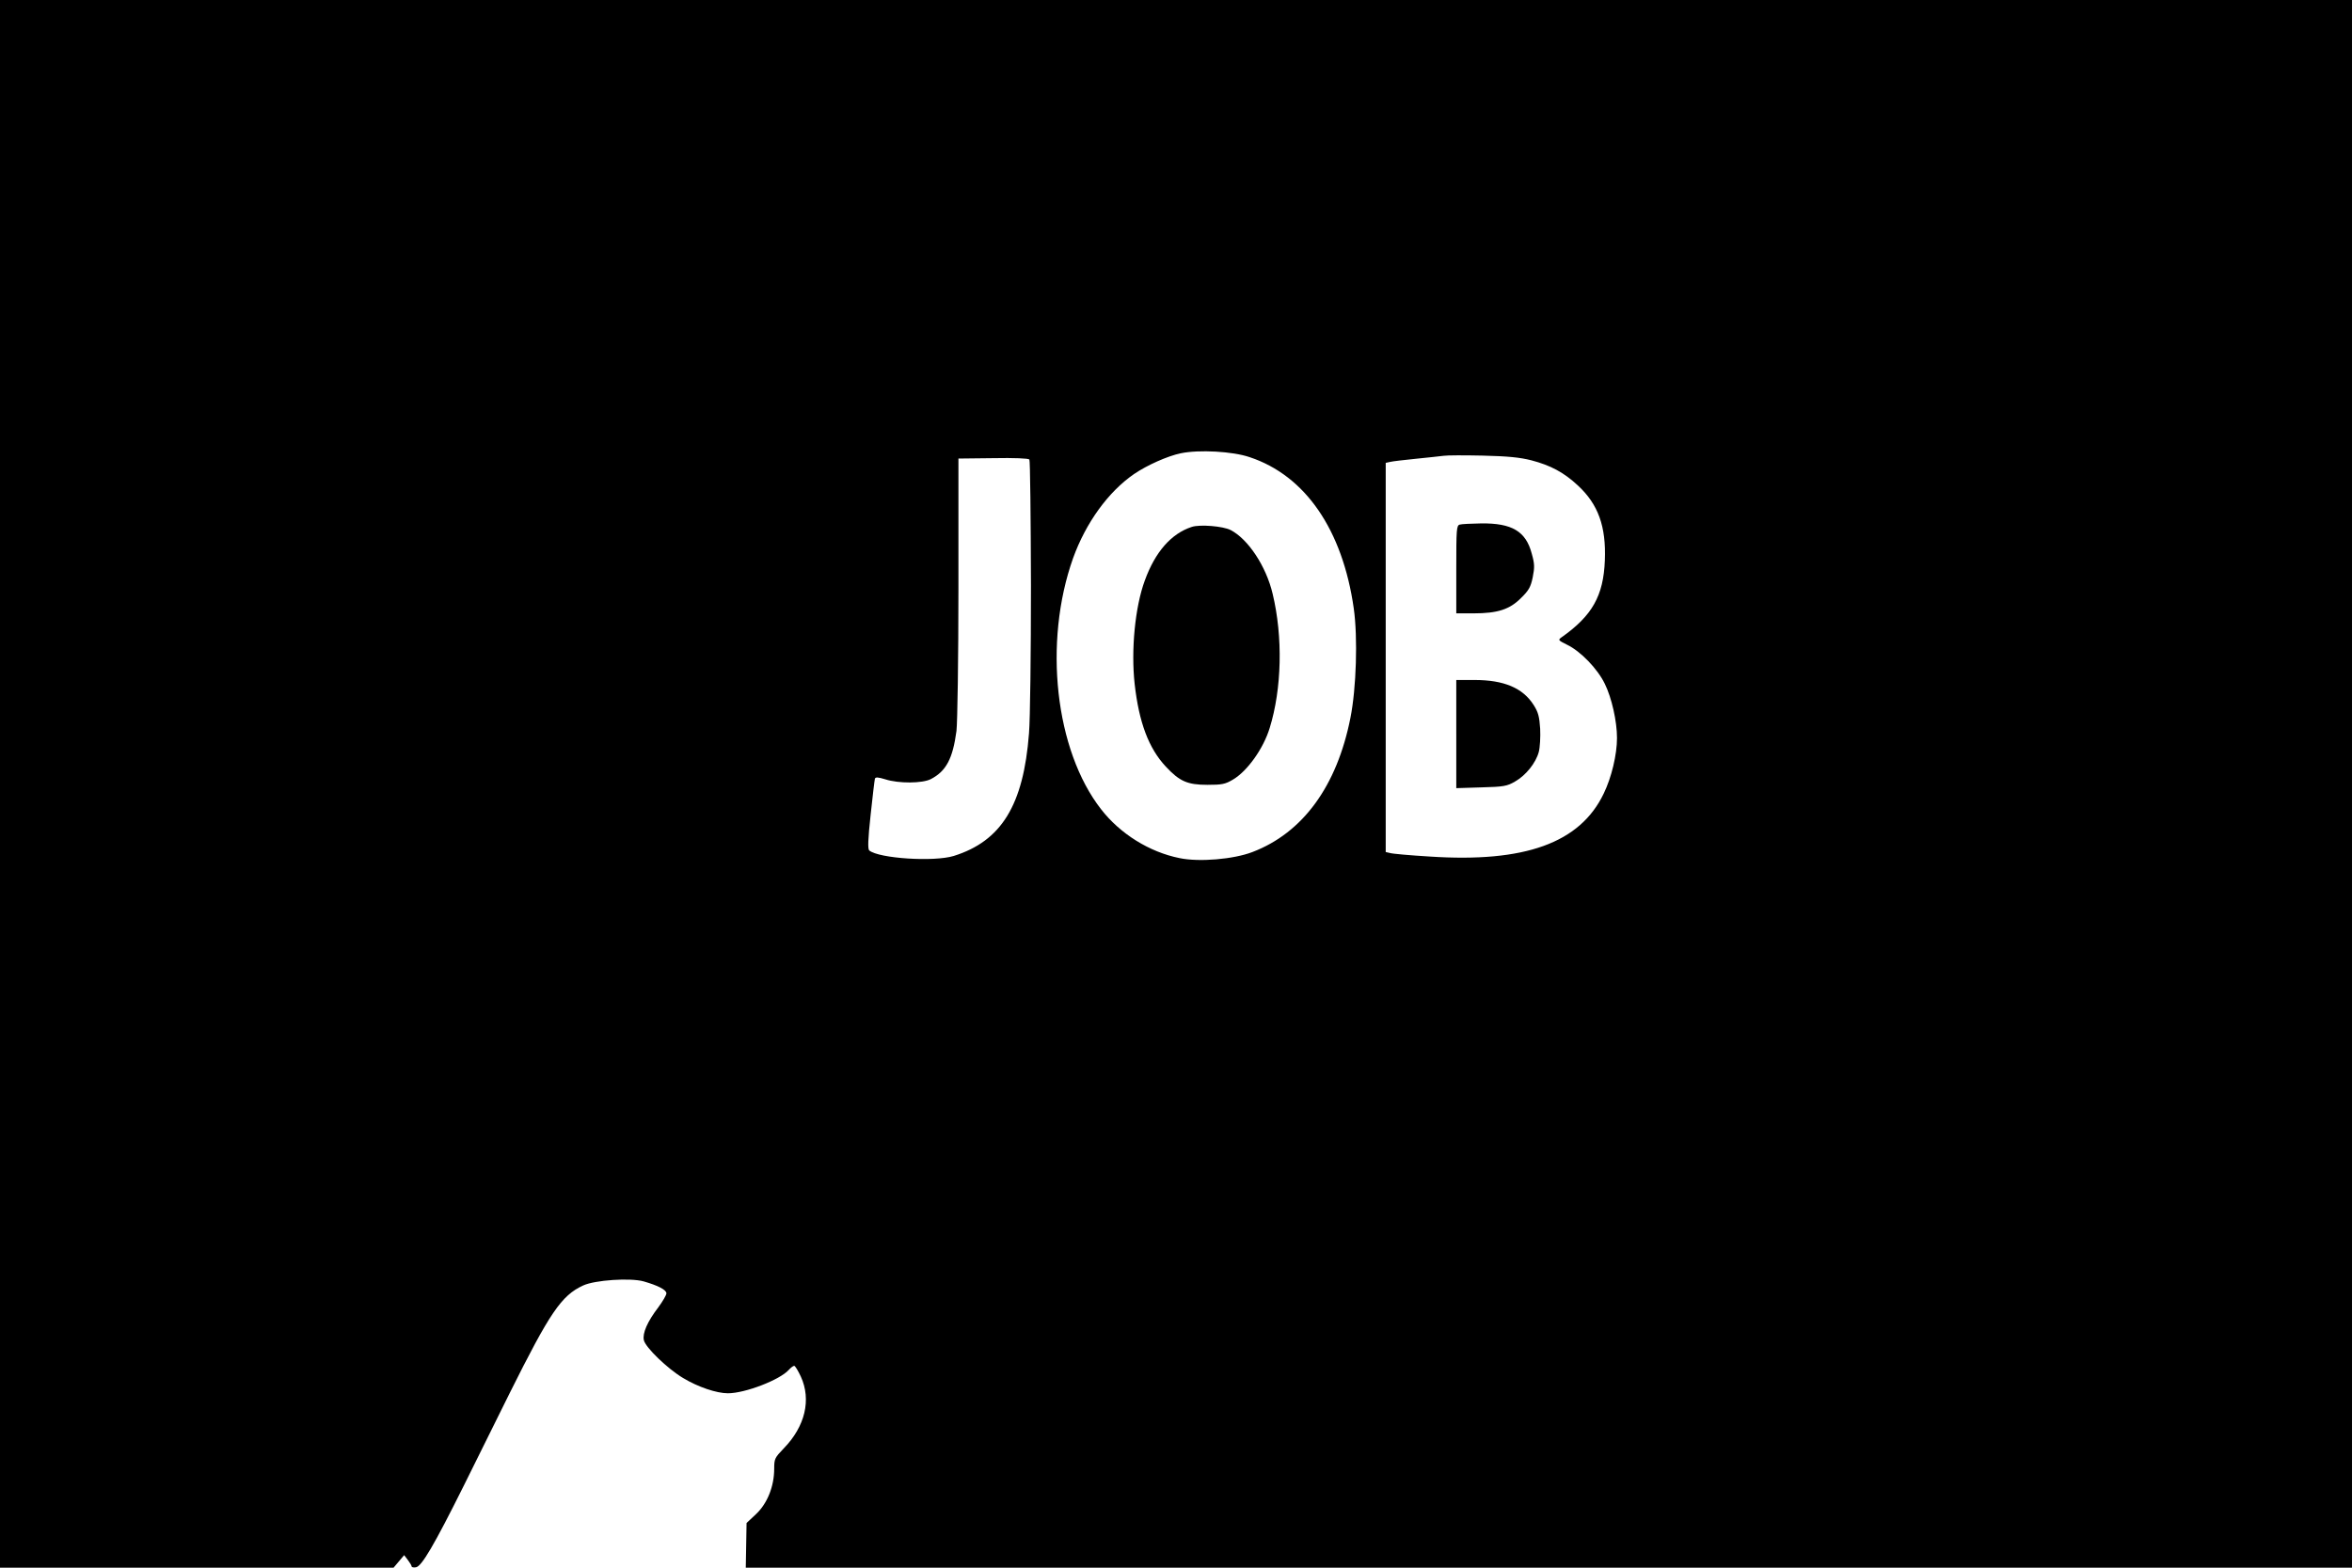 <?xml version="1.0" standalone="no"?>
<!DOCTYPE svg PUBLIC "-//W3C//DTD SVG 20010904//EN"
 "http://www.w3.org/TR/2001/REC-SVG-20010904/DTD/svg10.dtd">
<svg version="1.0" xmlns="http://www.w3.org/2000/svg"
 width="1200pt" height="800pt" viewBox="0 0 1200 800"
 preserveAspectRatio="xMidYMid meet">

<g transform="translate(0,800) scale(0.1,-0.1)"
fill="#000000" stroke="none">
<path d="M0 4000 l0 -4000 1004 0 1004 0 27 32 27 32 19 -25 c10 -13 19 -28
19 -32 0 -5 10 -7 22 -5 29 4 92 111 245 418 64 129 169 341 233 470 205 411
264 499 375 550 60 28 241 40 309 21 73 -21 116 -43 116 -61 0 -9 -19 -41 -41
-71 -56 -73 -82 -133 -74 -168 8 -37 121 -146 200 -193 76 -46 171 -78 229
-78 87 0 264 68 310 119 11 12 23 21 28 21 5 0 20 -25 34 -55 54 -118 22 -254
-87 -366 -46 -48 -49 -53 -49 -104 0 -90 -35 -177 -92 -231 l-49 -46 -2 -114
-2 -114 4098 0 4097 0 0 4000 0 4000 -6000 0 -6000 0 0 -4000z m6376 1667
c284 -94 474 -371 531 -772 21 -149 13 -408 -17 -558 -69 -349 -243 -587 -500
-685 -96 -37 -272 -52 -372 -31 -154 31 -303 124 -400 249 -235 301 -296 852
-143 1282 65 180 179 338 311 429 66 45 171 92 239 106 92 19 264 10 351 -20z
m1437 -16 c99 -26 166 -62 237 -128 104 -96 145 -209 138 -383 -7 -180 -64
-282 -222 -393 -18 -13 -15 -15 29 -37 69 -33 156 -123 193 -200 35 -71 62
-191 62 -276 0 -85 -28 -202 -68 -284 -121 -252 -402 -353 -887 -321 -100 6
-191 14 -203 18 l-22 5 0 993 0 993 23 5 c12 3 72 10 132 16 61 6 124 13 140
15 17 3 107 3 200 1 128 -3 189 -9 248 -24z m-2553 -636 c0 -346 -4 -687 -10
-757 -28 -367 -141 -550 -384 -626 -101 -31 -381 -13 -431 28 -8 7 -7 54 7
182 10 95 20 178 22 185 4 8 17 7 53 -4 68 -22 189 -21 232 1 79 41 112 105
131 246 5 42 10 367 10 732 l0 658 178 2 c106 2 180 -1 184 -7 4 -5 7 -293 8
-640z"/>
<path d="M6080 5311 c-104 -34 -186 -127 -239 -273 -50 -135 -71 -355 -52
-528 22 -197 72 -329 159 -422 70 -75 110 -93 212 -93 74 0 91 3 131 27 73 43
155 158 187 263 62 200 68 465 15 685 -33 140 -125 279 -214 325 -38 20 -158
30 -199 16z"/>
<path d="M7448 5323 c-17 -4 -18 -24 -18 -229 l0 -224 88 0 c123 0 185 20 243
79 39 38 49 56 59 105 10 51 10 68 -5 121 -30 114 -101 156 -259 154 -50 -1
-99 -3 -108 -6z"/>
<path d="M7430 4254 l0 -276 128 4 c114 3 131 6 172 30 55 31 106 95 121 151
6 23 9 76 7 118 -4 62 -10 85 -33 121 -55 87 -151 128 -302 128 l-93 0 0 -276z"/>
</g>
</svg>

